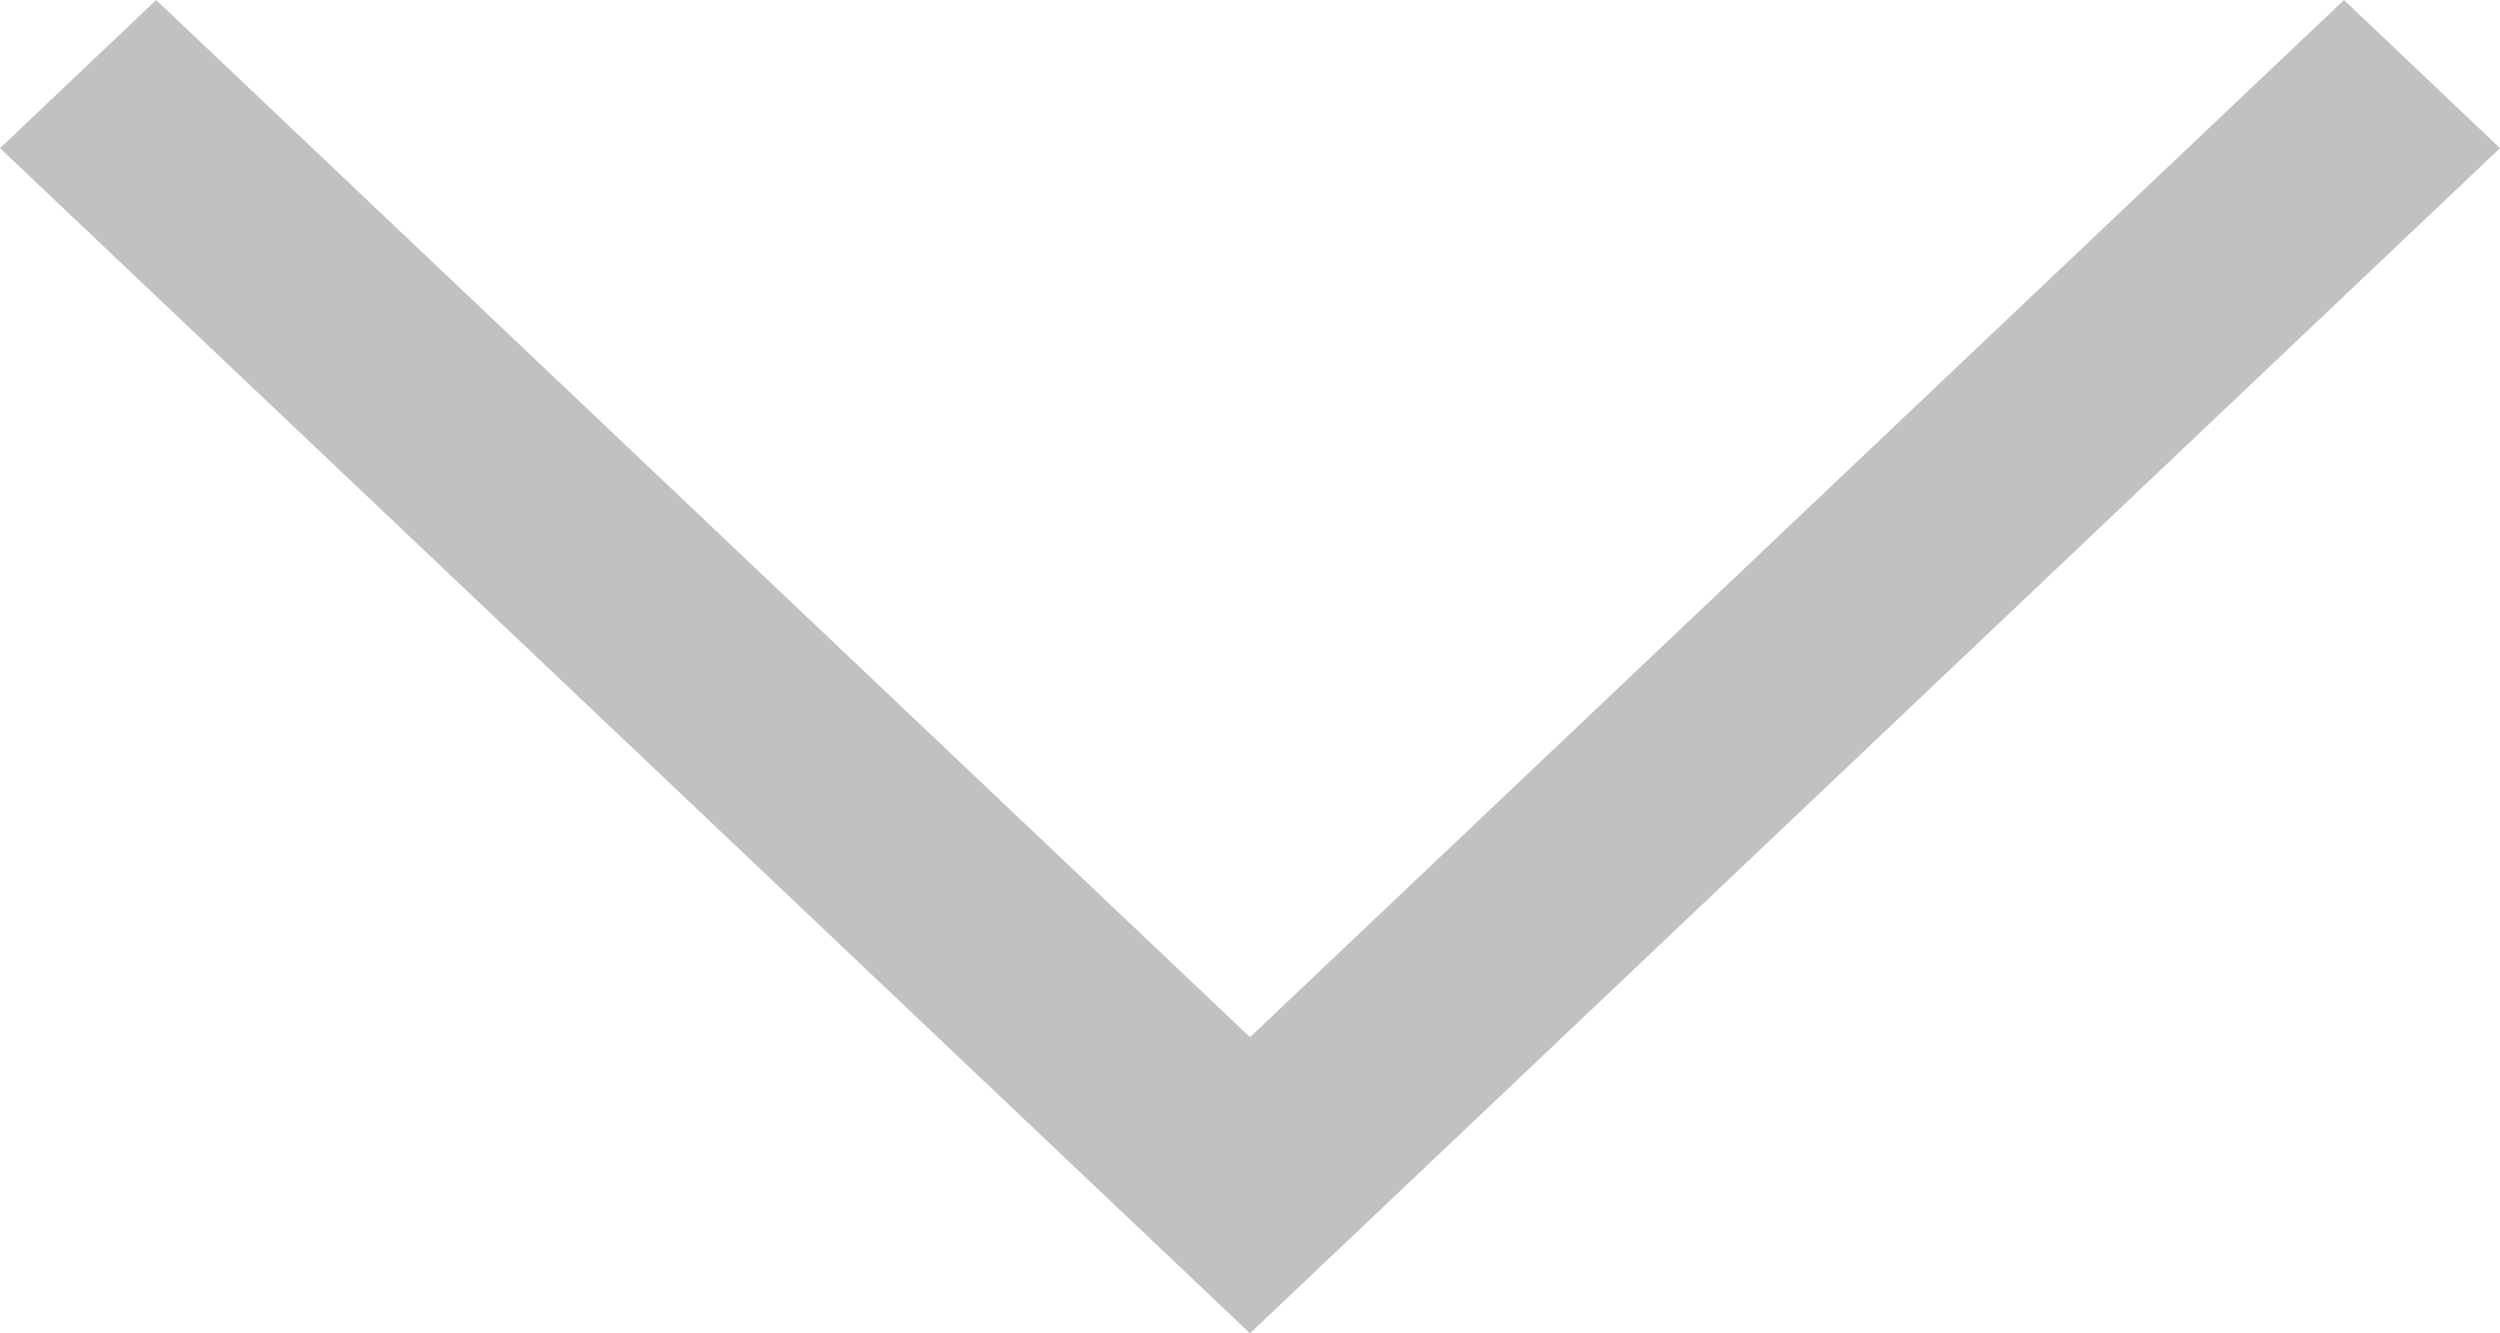 <svg width="15" height="8" viewBox="0 0 15 8" fill="none" xmlns="http://www.w3.org/2000/svg">
<path opacity="0.4" fill-rule="evenodd" clip-rule="evenodd" d="M-6.6175e-07 0.889L0.937 0L7.5 6.223L14.064 0L15 0.889L7.5 8L-6.6175e-07 0.889Z" fill="#666666"/>
</svg>
